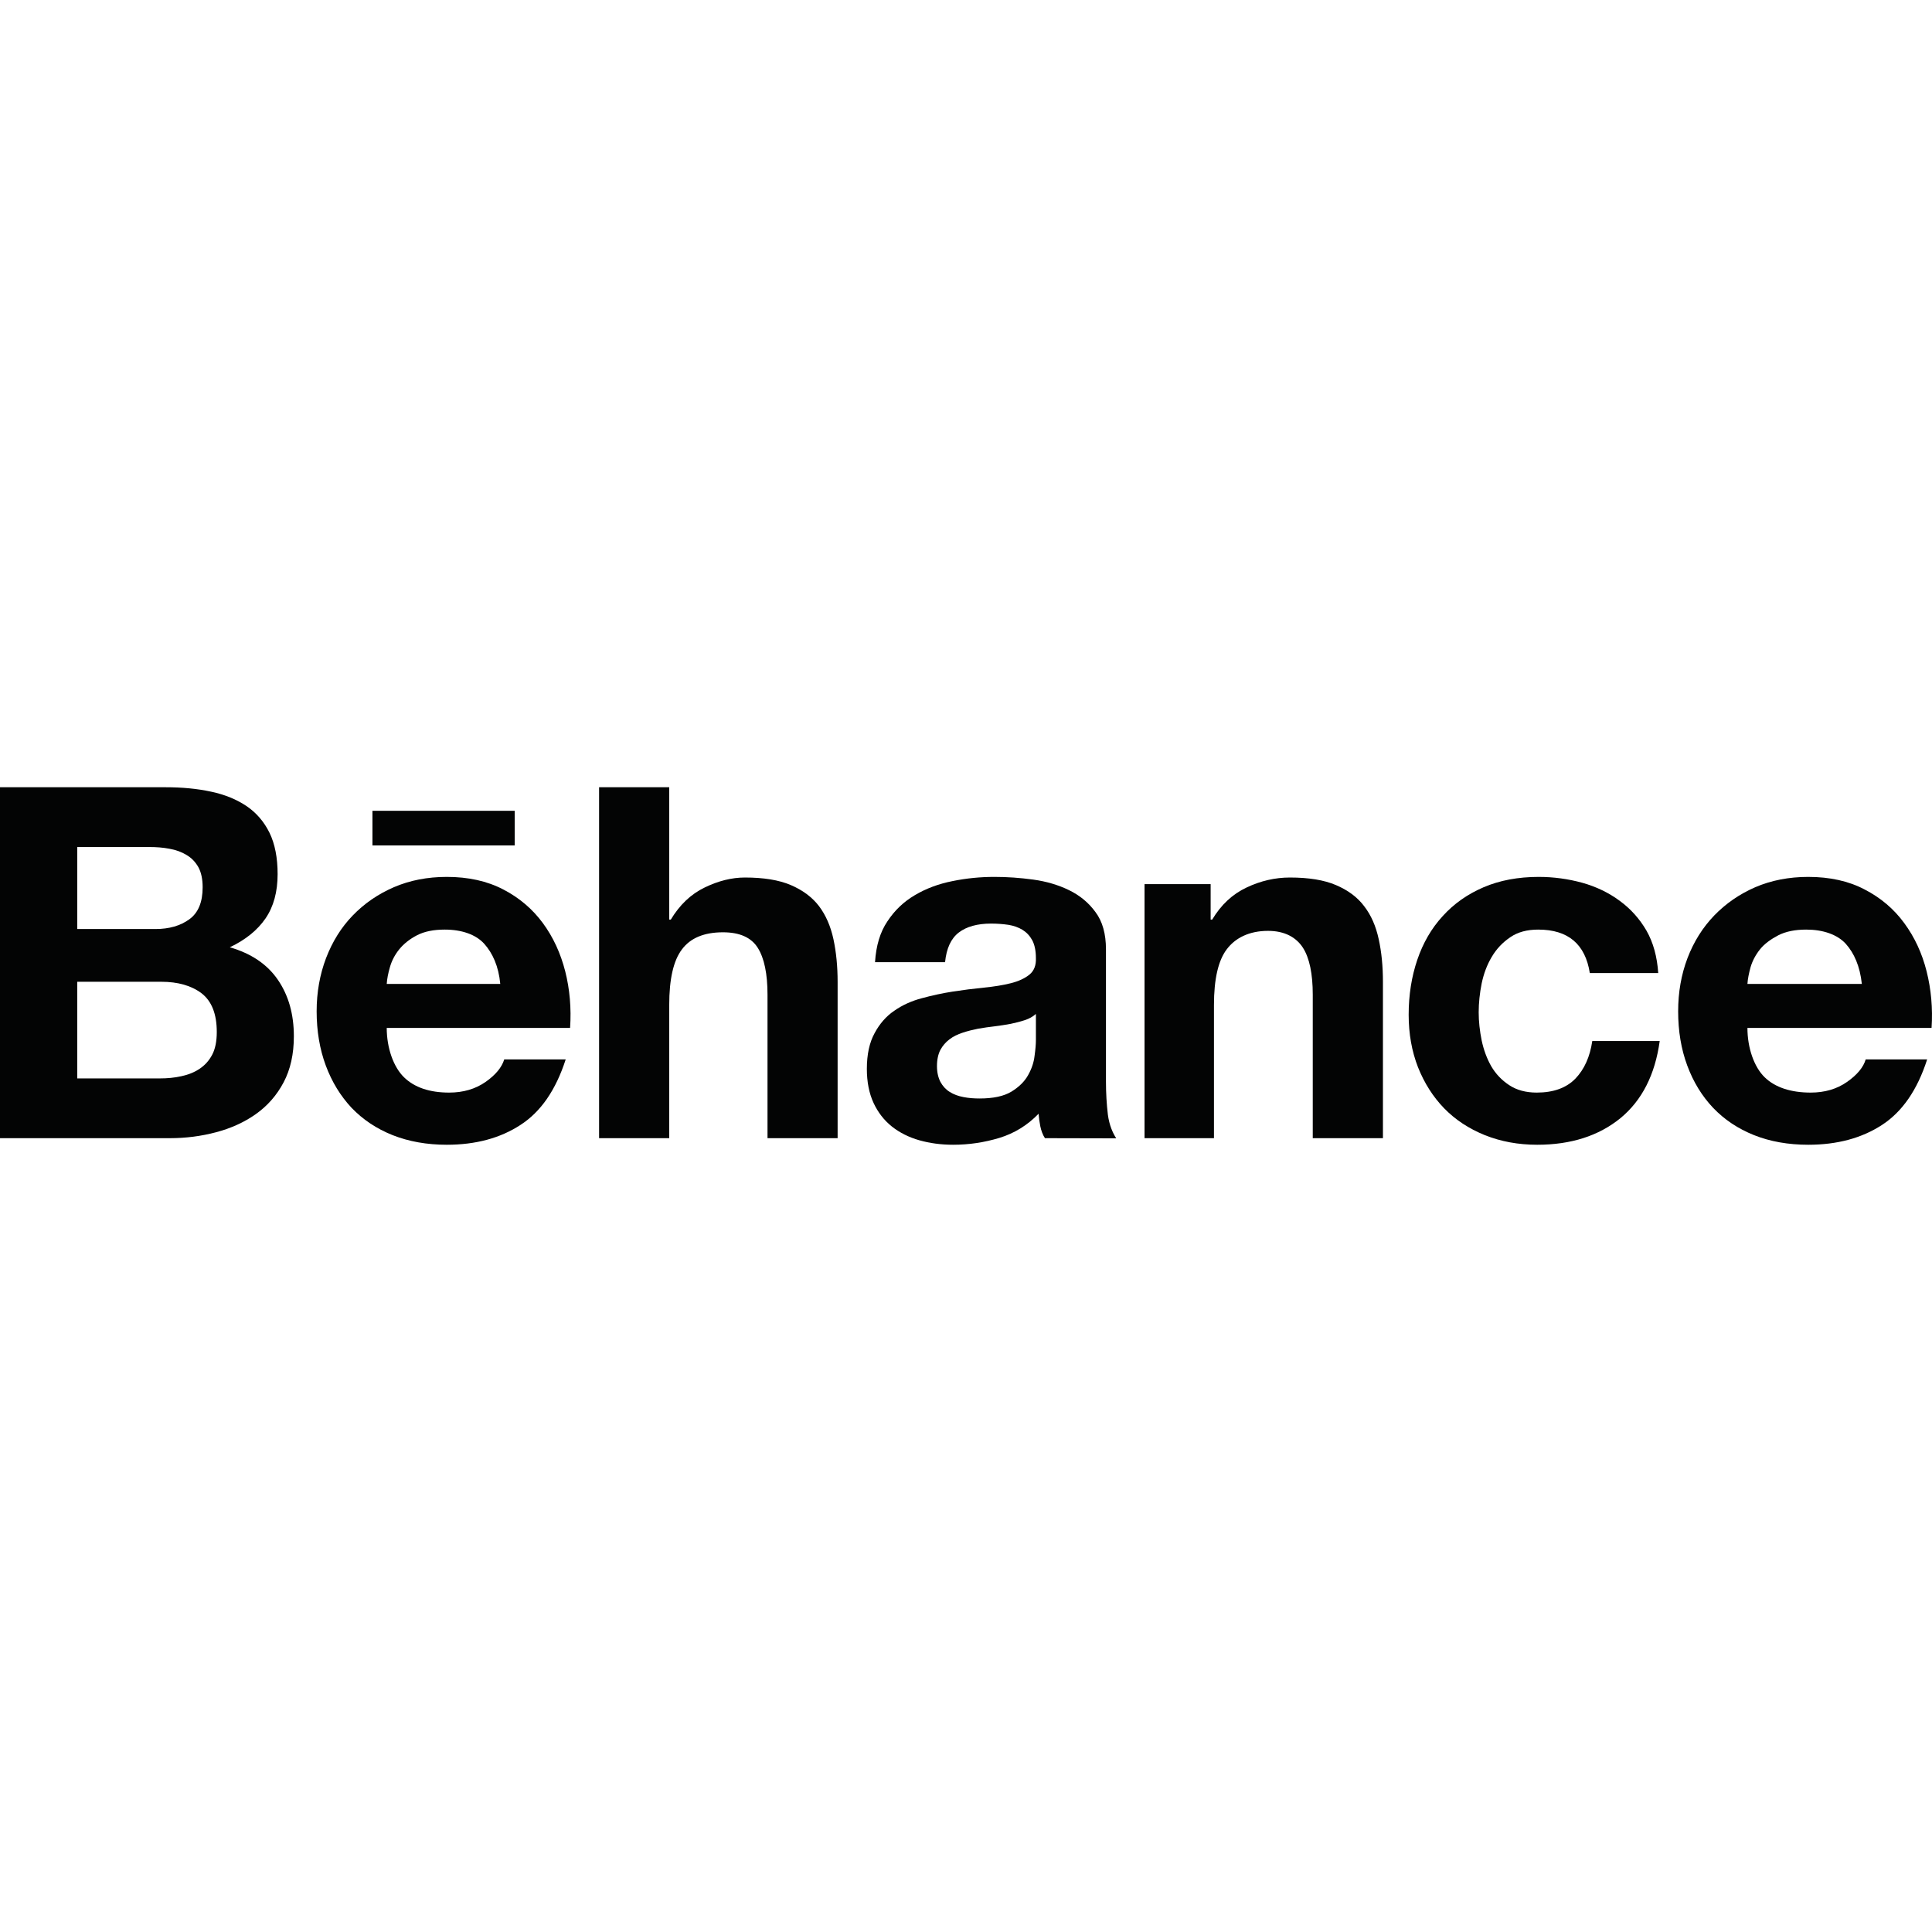 <?xml version="1.0" ?><!DOCTYPE svg  PUBLIC '-//W3C//DTD SVG 1.1//EN'  'http://www.w3.org/Graphics/SVG/1.1/DTD/svg11.dtd'><svg height="100%" style="fill-rule:evenodd;clip-rule:evenodd;stroke-linejoin:round;stroke-miterlimit:2;" version="1.1" viewBox="0 0 512 512" width="100%" xml:space="preserve" xmlns="http://www.w3.org/2000/svg" xmlns:serif="http://www.serif.com/" xmlns:xlink="http://www.w3.org/1999/xlink"><path d="M42.332,285.79c2.015,0 3.933,-0.179 5.737,-0.584c1.832,-0.397 3.453,-1.034 4.828,-1.972c1.367,-0.901 2.505,-2.14 3.328,-3.707c0.826,-1.56 1.224,-3.586 1.224,-6.03c0,-4.792 -1.353,-8.199 -4.034,-10.264c-2.691,-2.04 -6.273,-3.053 -10.678,-3.053l-22.264,0l0,25.61l21.859,0Zm-1.134,-39.588c3.625,0 6.631,-0.859 9.011,-2.606c2.355,-1.721 3.493,-4.559 3.493,-8.46c0,-2.161 -0.376,-3.951 -1.138,-5.339c-0.791,-1.389 -1.84,-2.473 -3.157,-3.235c-1.31,-0.791 -2.791,-1.335 -4.505,-1.632c-1.69,-0.33 -3.454,-0.458 -5.268,-0.458l-19.161,0l0,21.73l20.725,0Zm2.648,-37.574c4.448,0 8.464,0.383 12.132,1.181c3.65,0.773 6.76,2.065 9.394,3.837c2.591,1.771 4.62,4.126 6.073,7.093c1.414,2.924 2.126,6.585 2.126,10.912c0,4.68 -1.059,8.592 -3.189,11.72c-2.14,3.121 -5.286,5.679 -9.483,7.669c5.715,1.646 9.959,4.542 12.769,8.661c2.823,4.147 4.208,9.108 4.208,14.927c0,4.716 -0.902,8.775 -2.709,12.192c-1.822,3.457 -4.302,6.26 -7.358,8.421c-3.081,2.18 -6.613,3.783 -10.579,4.824c-3.918,1.038 -7.987,1.564 -12.16,1.564l-45.071,0l0,-93.001l43.847,0Z" style="fill:#030404;fill-rule:nonzero;"/><path d="M128.315,250.099c-2.201,-2.43 -5.919,-3.747 -10.461,-3.747c-2.956,0 -5.4,0.497 -7.361,1.51c-1.918,1.002 -3.486,2.244 -4.685,3.711c-1.195,1.489 -2.004,3.064 -2.48,4.746c-0.472,1.639 -0.759,3.124 -0.841,4.437l30.09,0c-0.44,-4.716 -2.054,-8.206 -4.262,-10.657Zm-21.254,35.383c2.773,2.705 6.778,4.065 11.967,4.065c3.729,0 6.95,-0.941 9.656,-2.823c2.68,-1.879 4.312,-3.887 4.942,-5.97l16.29,0c-2.619,8.106 -6.588,13.893 -12.01,17.379c-5.357,3.496 -11.885,5.239 -19.497,5.239c-5.304,0 -10.078,-0.859 -14.365,-2.548c-4.284,-1.714 -7.863,-4.112 -10.876,-7.243c-2.934,-3.143 -5.214,-6.857 -6.839,-11.22c-1.607,-4.341 -2.416,-9.147 -2.416,-14.354c0,-5.035 0.841,-9.738 2.488,-14.086c1.675,-4.362 4.001,-8.127 7.053,-11.284c3.06,-3.174 6.685,-5.679 10.908,-7.512c4.227,-1.821 8.886,-2.737 14.047,-2.737c5.697,0 10.683,1.095 14.963,3.328c4.258,2.204 7.755,5.189 10.5,8.925c2.741,3.729 4.699,7.995 5.919,12.78c1.21,4.778 1.635,9.766 1.288,14.991l-48.592,0c0,5.326 1.797,10.364 4.574,13.07Z" style="fill:#030404;fill-rule:nonzero;"/><path d="M177.351,208.628l0,35.069l0.422,0c2.351,-3.905 5.318,-6.739 8.965,-8.496c3.643,-1.772 7.2,-2.649 10.668,-2.649c4.942,0 8.986,0.648 12.15,1.99c3.164,1.36 5.669,3.203 7.497,5.601c1.8,2.387 3.071,5.304 3.815,8.736c0.734,3.424 1.11,7.204 1.11,11.369l0,41.381l-18.581,0l0,-38.02c0,-5.547 -0.866,-9.717 -2.595,-12.444c-1.725,-2.727 -4.784,-4.097 -9.211,-4.097c-5.003,0 -8.614,1.517 -10.855,4.505c-2.283,2.992 -3.385,7.92 -3.385,14.766l0,35.29l-18.588,0l0,-93.001l18.588,0Z" style="fill:#030404;fill-rule:nonzero;"/><path d="M271.59,270.347c-1.156,0.383 -2.427,0.702 -3.74,0.981c-1.356,0.258 -2.77,0.465 -4.241,0.655c-1.456,0.172 -2.952,0.376 -4.402,0.633c-1.388,0.276 -2.773,0.616 -4.09,1.056c-1.346,0.433 -2.52,1.016 -3.482,1.754c-1.006,0.748 -1.804,1.678 -2.42,2.798c-0.586,1.12 -0.909,2.581 -0.909,4.305c0,1.643 0.323,3.035 0.909,4.173c0.616,1.131 1.414,2.012 2.466,2.666c1.042,0.659 2.266,1.113 3.633,1.364c1.388,0.279 2.816,0.379 4.28,0.379c3.636,0 6.438,-0.605 8.439,-1.814c1.982,-1.217 3.485,-2.673 4.419,-4.366c0.956,-1.697 1.528,-3.404 1.718,-5.129c0.243,-1.735 0.354,-3.131 0.354,-4.18l0,-6.917c-0.801,0.708 -1.746,1.256 -2.934,1.642Zm-36.403,-26.203c1.879,-2.863 4.305,-5.182 7.254,-6.914c2.956,-1.757 6.256,-2.988 9.96,-3.726c3.7,-0.758 7.39,-1.116 11.14,-1.116c3.368,0 6.782,0.236 10.296,0.715c3.457,0.476 6.617,1.41 9.487,2.806c2.867,1.403 5.193,3.321 7.004,5.823c1.836,2.444 2.763,5.744 2.763,9.841l0,35.097c0,3.053 0.179,5.948 0.508,8.729c0.369,2.798 1.317,4.899 2.215,6.273l-18.892,-0.043c-0.555,-0.805 -1.016,-2.061 -1.231,-3.16c-0.215,-1.077 -0.369,-2.183 -0.454,-3.317c-2.942,3.045 -6.396,5.185 -10.411,6.409c-3.987,1.203 -8.056,1.811 -12.229,1.811c-3.199,0 -6.177,-0.404 -8.968,-1.188c-2.745,-0.784 -5.186,-1.997 -7.268,-3.64c-2.09,-1.675 -3.694,-3.75 -4.864,-6.266c-1.17,-2.527 -1.771,-5.536 -1.771,-9.011c0,-3.837 0.687,-6.993 2.05,-9.466c1.321,-2.473 3.039,-4.459 5.193,-5.93c2.119,-1.485 4.549,-2.598 7.297,-3.328c2.727,-0.738 5.493,-1.342 8.238,-1.768c2.785,-0.43 5.501,-0.773 8.21,-1.042c2.716,-0.268 5.067,-0.647 7.165,-1.173c2.075,-0.519 3.732,-1.3 4.953,-2.291c1.195,-0.998 1.778,-2.444 1.692,-4.377c0,-1.989 -0.354,-3.582 -0.991,-4.763c-0.644,-1.167 -1.514,-2.072 -2.577,-2.727c-1.095,-0.655 -2.319,-1.088 -3.736,-1.317c-1.439,-0.207 -2.967,-0.326 -4.591,-0.326c-3.622,0 -6.489,0.806 -8.518,2.352c-2.086,1.592 -3.289,4.212 -3.657,7.873l-18.56,0c0.272,-4.37 1.346,-7.974 3.293,-10.84Z" style="fill:#030404;fill-rule:nonzero;"/><path d="M320.833,234.306l0,9.391l0.415,0c2.337,-3.905 5.358,-6.739 9.108,-8.496c3.722,-1.772 7.573,-2.649 11.474,-2.649c4.967,0 9.036,0.648 12.182,1.99c3.206,1.36 5.697,3.203 7.501,5.601c1.846,2.387 3.12,5.304 3.858,8.736c0.755,3.424 1.123,7.204 1.123,11.369l0,41.381l-18.598,0l0,-38.02c0,-5.547 -0.866,-9.717 -2.602,-12.444c-1.761,-2.727 -4.792,-4.477 -9.248,-4.477c-5.031,0 -8.699,1.897 -10.943,4.885c-2.273,2.992 -3.389,7.92 -3.389,14.766l0,35.29l-18.399,0l0,-67.323l17.518,0Z" style="fill:#030404;fill-rule:nonzero;"/><path d="M407.65,246.352c-2.97,0 -5.425,0.658 -7.401,2.018c-2.018,1.36 -3.665,3.085 -4.921,5.222c-1.267,2.122 -2.133,4.47 -2.673,7.039c-0.508,2.57 -0.787,5.111 -0.787,7.641c0,2.444 0.279,4.917 0.787,7.447c0.54,2.52 1.367,4.785 2.541,6.853c1.188,2.026 2.773,3.697 4.774,5.011c1.983,1.313 4.405,1.964 7.279,1.964c4.448,0 7.859,-1.241 10.25,-3.704c2.383,-2.476 3.857,-5.801 4.473,-9.97l17.869,0c-1.228,8.936 -4.703,15.754 -10.418,20.46c-5.737,4.67 -13.091,7.039 -22.038,7.039c-5.053,0 -9.652,-0.859 -13.889,-2.548c-4.23,-1.714 -7.82,-4.073 -10.783,-7.115c-2.959,-3.052 -5.253,-6.677 -6.935,-10.897c-1.643,-4.223 -2.466,-8.857 -2.466,-13.889c0,-5.214 0.762,-10.07 2.283,-14.558c1.518,-4.474 3.754,-8.346 6.742,-11.595c2.957,-3.271 6.567,-5.812 10.844,-7.645c4.259,-1.821 9.129,-2.737 14.591,-2.737c4.001,0 7.837,0.54 11.545,1.553c3.679,1.031 6.992,2.62 9.891,4.76c2.906,2.118 5.29,4.767 7.122,7.919c1.804,3.153 2.834,6.932 3.117,11.252l-18.13,0c-1.202,-7.684 -5.762,-11.52 -13.667,-11.52Z" style="fill:#030404;fill-rule:nonzero;"/><rect height="9.176" style="fill:#030404;" width="37.698" x="98.701" y="214.87"/><path d="M489.134,250.099c-2.229,-2.43 -5.98,-3.747 -10.468,-3.747c-2.952,0 -5.407,0.497 -7.4,1.51c-1.915,1.002 -3.669,2.244 -4.839,3.711c-1.181,1.489 -2.018,3.064 -2.512,4.746c-0.444,1.639 -0.748,3.124 -0.827,4.437l30.319,0c-0.494,-4.716 -2.068,-8.206 -4.273,-10.657Zm-21.483,35.383c2.774,2.705 6.968,4.065 12.196,4.065c3.726,0 6.947,-0.941 9.631,-2.823c2.687,-1.879 4.348,-3.887 4.949,-5.97l16.287,0c-2.602,8.106 -6.606,13.893 -11.985,17.379c-5.375,3.496 -11.882,5.239 -19.526,5.239c-5.314,0 -10.113,-0.859 -14.358,-2.548c-4.28,-1.714 -7.866,-4.112 -10.858,-7.243c-2.97,-3.143 -5.242,-6.857 -6.856,-11.22c-1.611,-4.341 -2.405,-9.147 -2.405,-14.354c0,-5.035 0.823,-9.738 2.473,-14.086c1.664,-4.362 4.033,-8.127 7.068,-11.284c3.074,-3.174 6.67,-5.679 10.883,-7.512c4.226,-1.821 8.925,-2.737 14.053,-2.737c5.698,0 10.711,1.095 14.938,3.328c4.276,2.204 7.787,5.189 10.511,8.925c2.745,3.729 4.72,7.995 5.922,12.78c1.196,4.778 1.657,9.766 1.314,14.991l-48.8,0c0,5.326 1.779,10.364 4.563,13.07Z" style="fill:#030404;fill-rule:nonzero;"/></svg>
